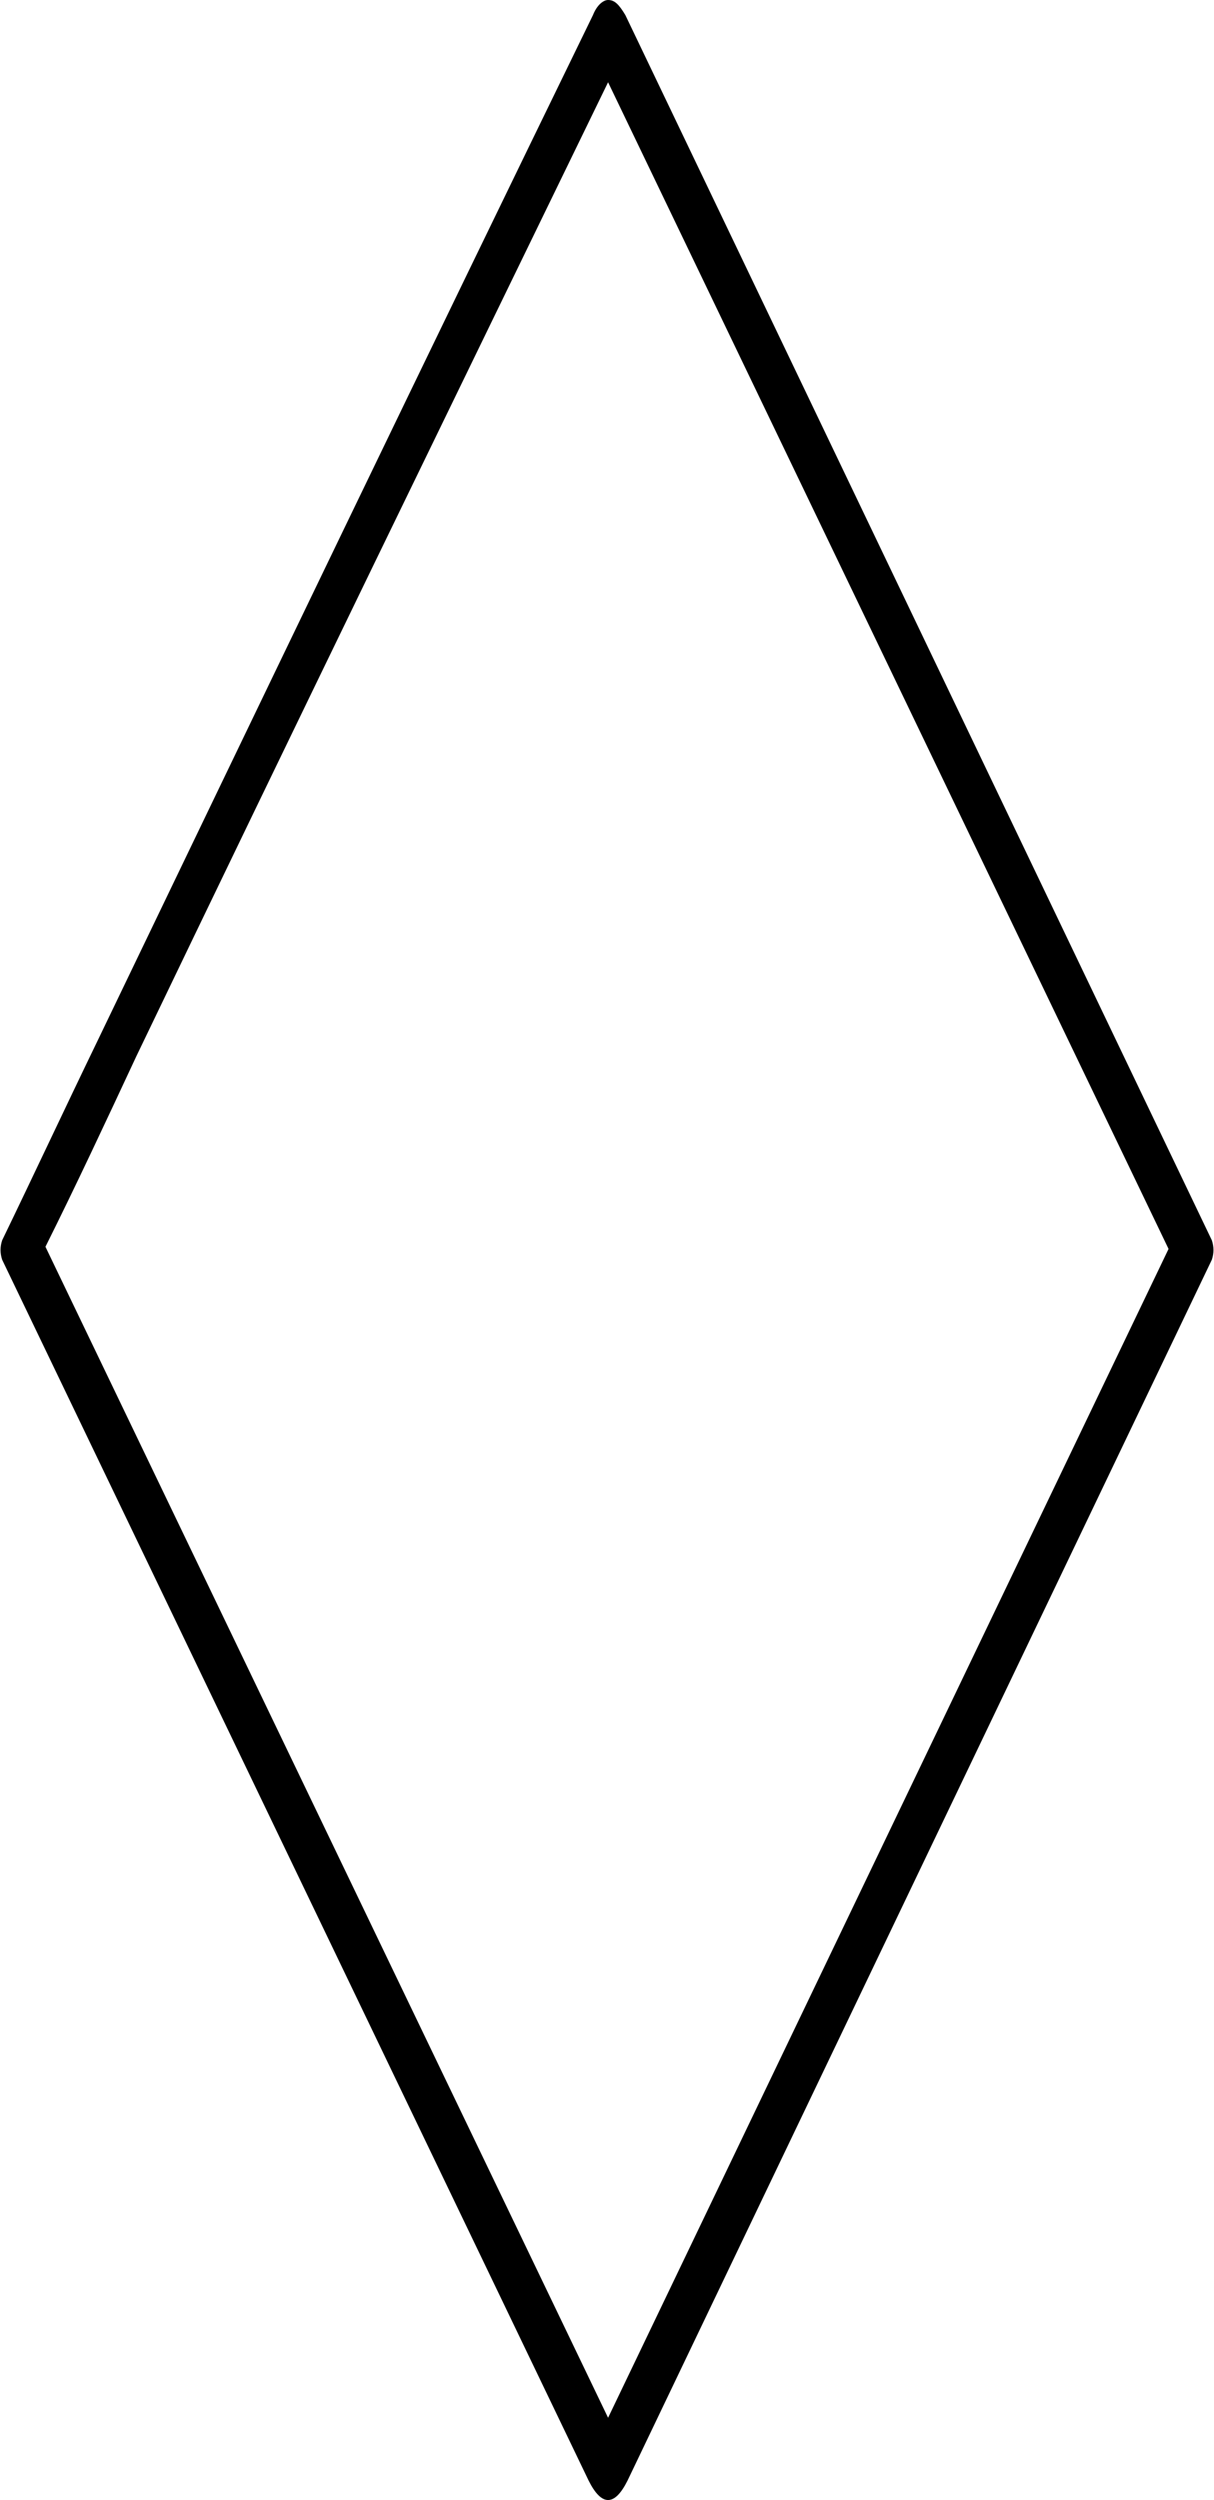 <?xml version="1.0" encoding="utf-8"?>
<!-- Generator: Adobe Illustrator 27.0.0, SVG Export Plug-In . SVG Version: 6.00 Build 0)  -->
<svg version="1.2" baseProfile="tiny" id="Layer_1" xmlns="http://www.w3.org/2000/svg" xmlns:xlink="http://www.w3.org/1999/xlink"
	 x="0px" y="0px" viewBox="0 0 56.1 115.5" overflow="visible" xml:space="preserve">
<g>
	<path d="M28.1,3.8L54,57.7l-25.9,54l-26-54.1c1.4-2.8,2.8-5.8,4.2-8.8C13.6,33.6,21,18.4,28.1,3.8 M28.1,0c-0.2,0-0.5,0.2-0.7,0.7
		C19.7,16.5,12.1,32.3,4.5,48.1c-1.5,3.1-2.9,6.1-4.4,9.2c-0.1,0.3-0.1,0.6,0,0.9l27.1,56.4c0.3,0.6,0.6,0.9,0.9,0.9
		s0.6-0.3,0.9-0.9l27-56.4c0.1-0.3,0.1-0.6,0-0.9L28.9,0.7C28.6,0.2,28.4,0,28.1,0L28.1,0z"/>
</g>
</svg>
